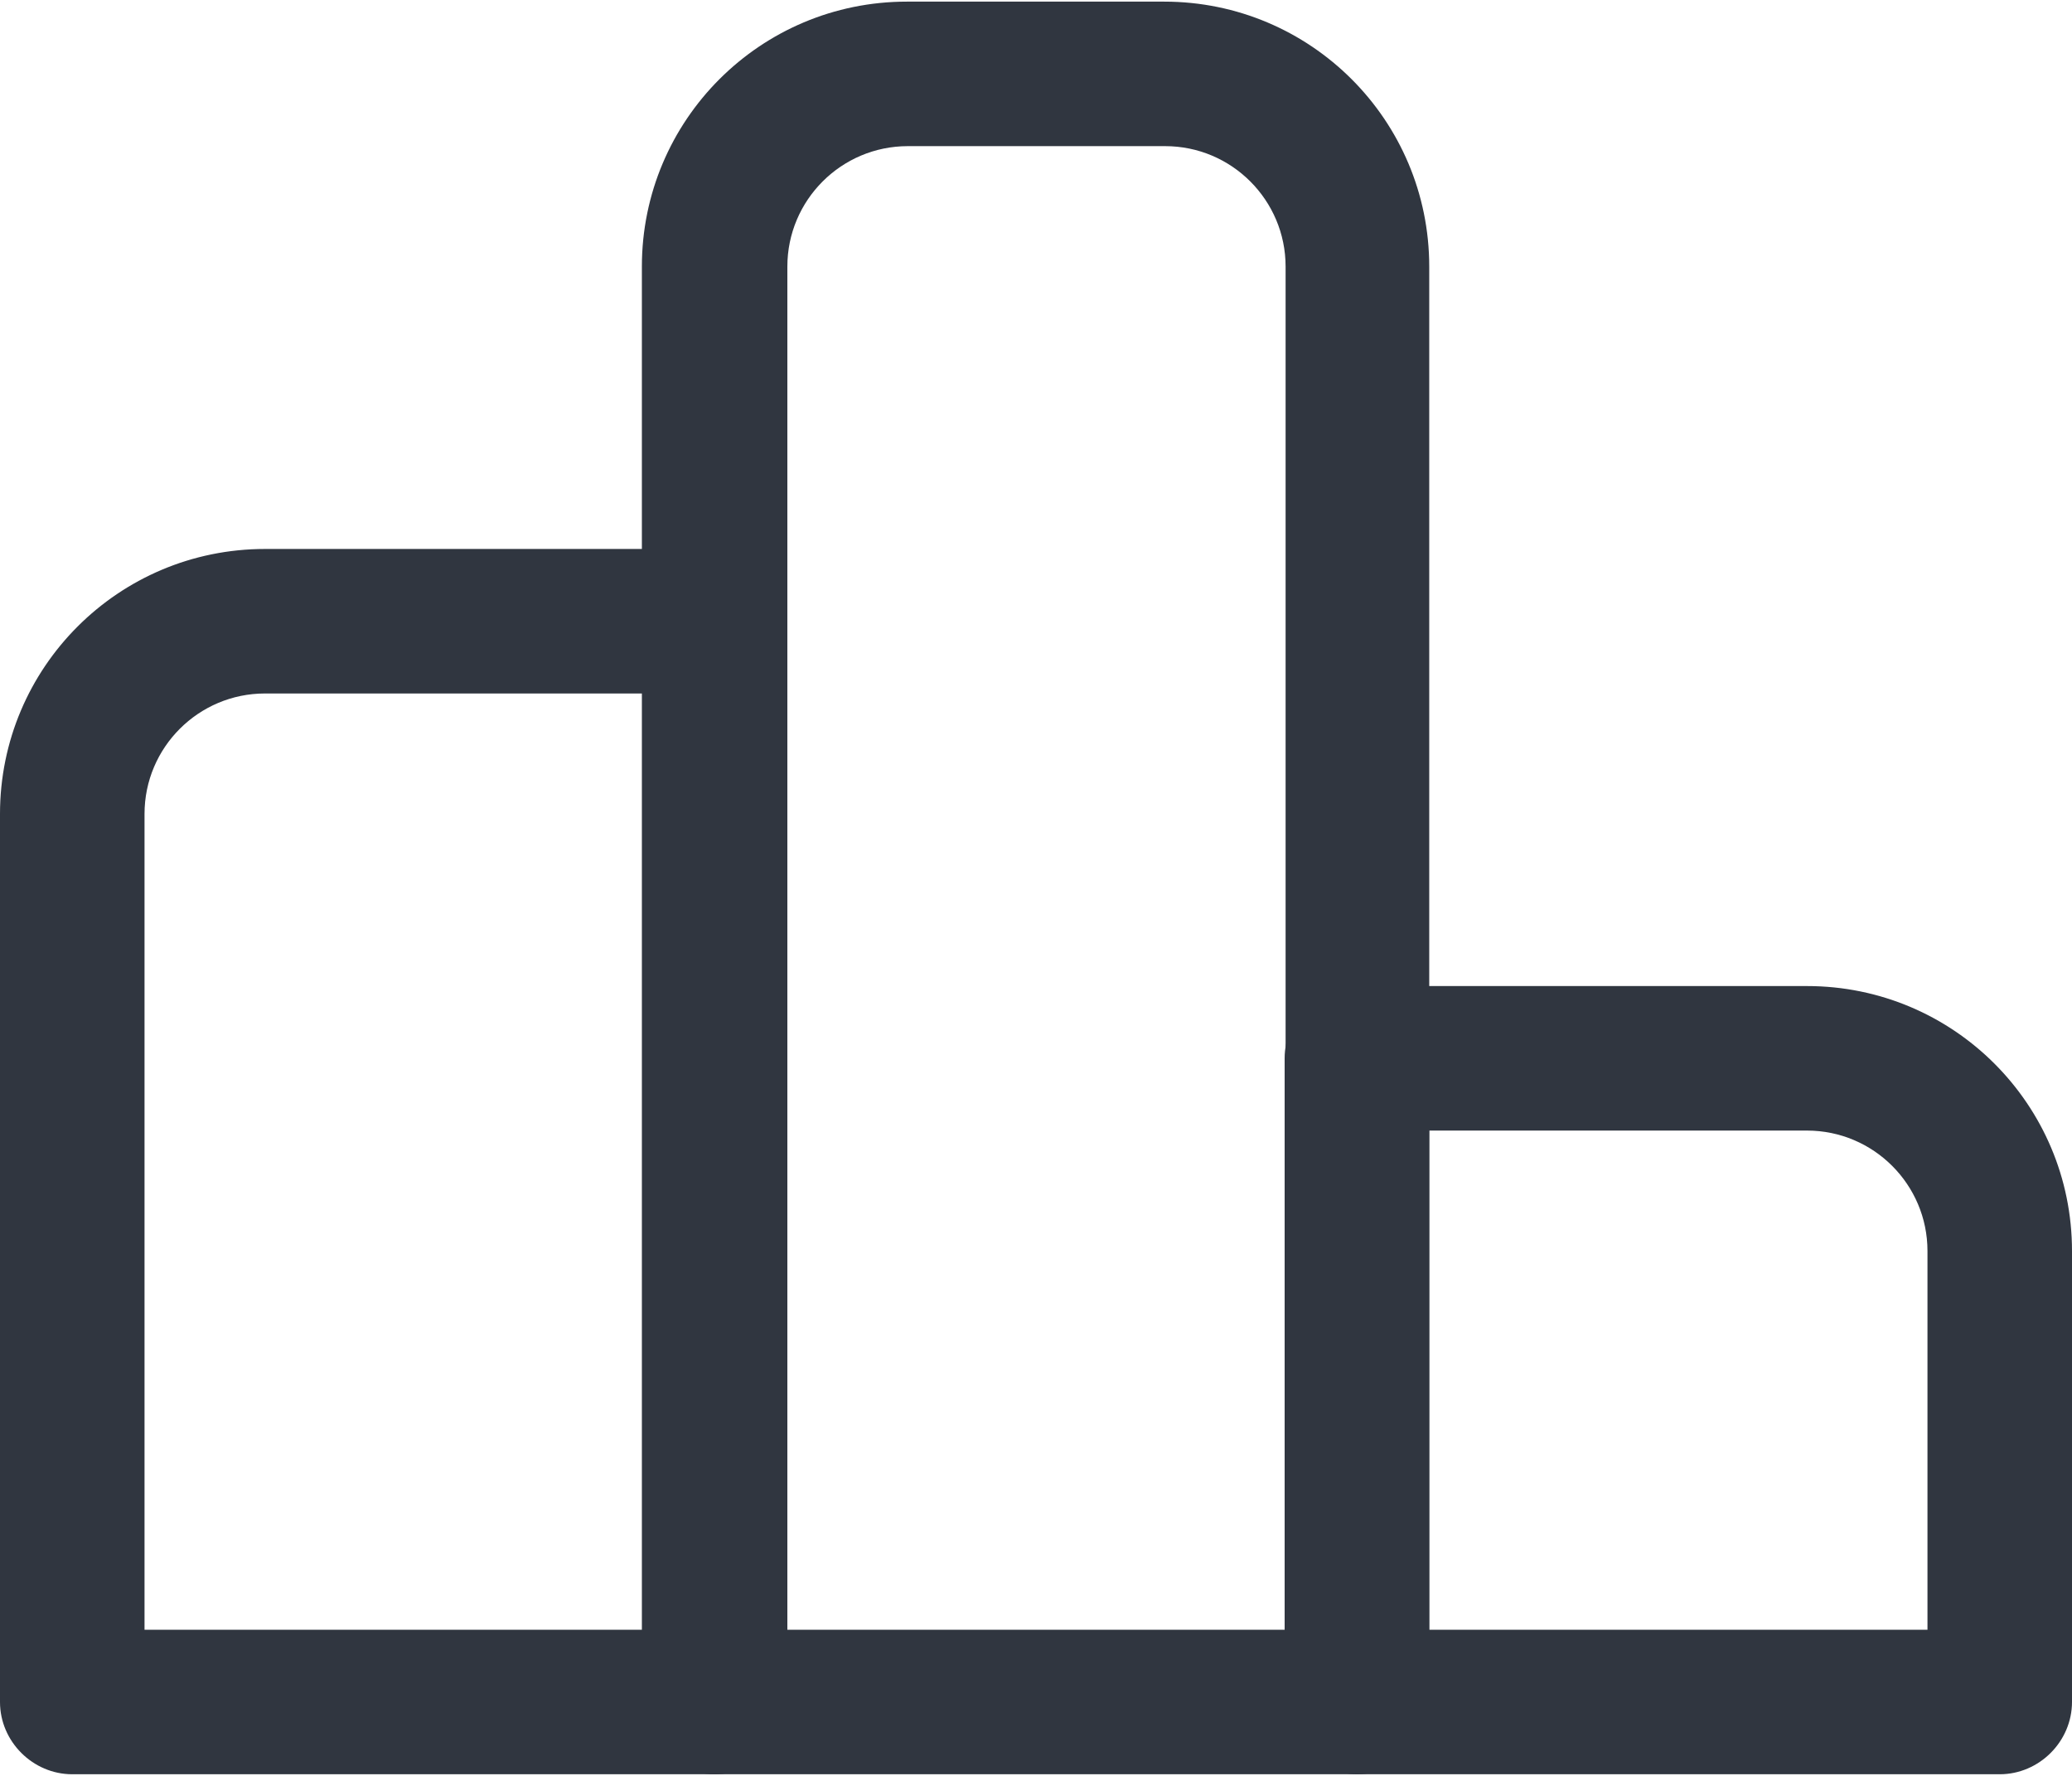 <svg width="28" height="24" viewBox="0 0 28 24" fill="none" xmlns="http://www.w3.org/2000/svg">
<path d="M9.663 23.978H0.977C0.443 23.978 0 23.535 0 23.002V11C0 9.021 1.602 7.419 3.581 7.419H9.663C10.197 7.419 10.64 7.861 10.64 8.395V23.002C10.64 23.535 10.197 23.978 9.663 23.978ZM1.953 22.025H8.686V9.372H3.581C2.683 9.372 1.953 10.101 1.953 11V22.025Z" fill="#303640"/>
<path d="M18.337 23.978H9.65C9.116 23.978 8.674 23.535 8.674 23.001V3.603C8.674 1.624 10.275 0.022 12.255 0.022H15.732C17.712 0.022 19.314 1.624 19.314 3.603V23.001C19.314 23.535 18.884 23.978 18.337 23.978ZM10.64 22.025H17.373V3.603C17.373 2.705 16.644 1.975 15.745 1.975H12.268C11.369 1.975 10.64 2.705 10.64 3.603V22.025Z" fill="#303640"/>
<path d="M27.023 23.978H18.337C17.803 23.978 17.36 23.535 17.36 23.001V14.302C17.36 13.768 17.803 13.326 18.337 13.326H24.419C26.398 13.326 28 14.927 28 16.907V23.001C28 23.535 27.557 23.978 27.023 23.978ZM19.314 22.025H26.047V16.907C26.047 16.008 25.317 15.279 24.419 15.279H19.314V22.025Z" fill="#303640"/>
</svg>
